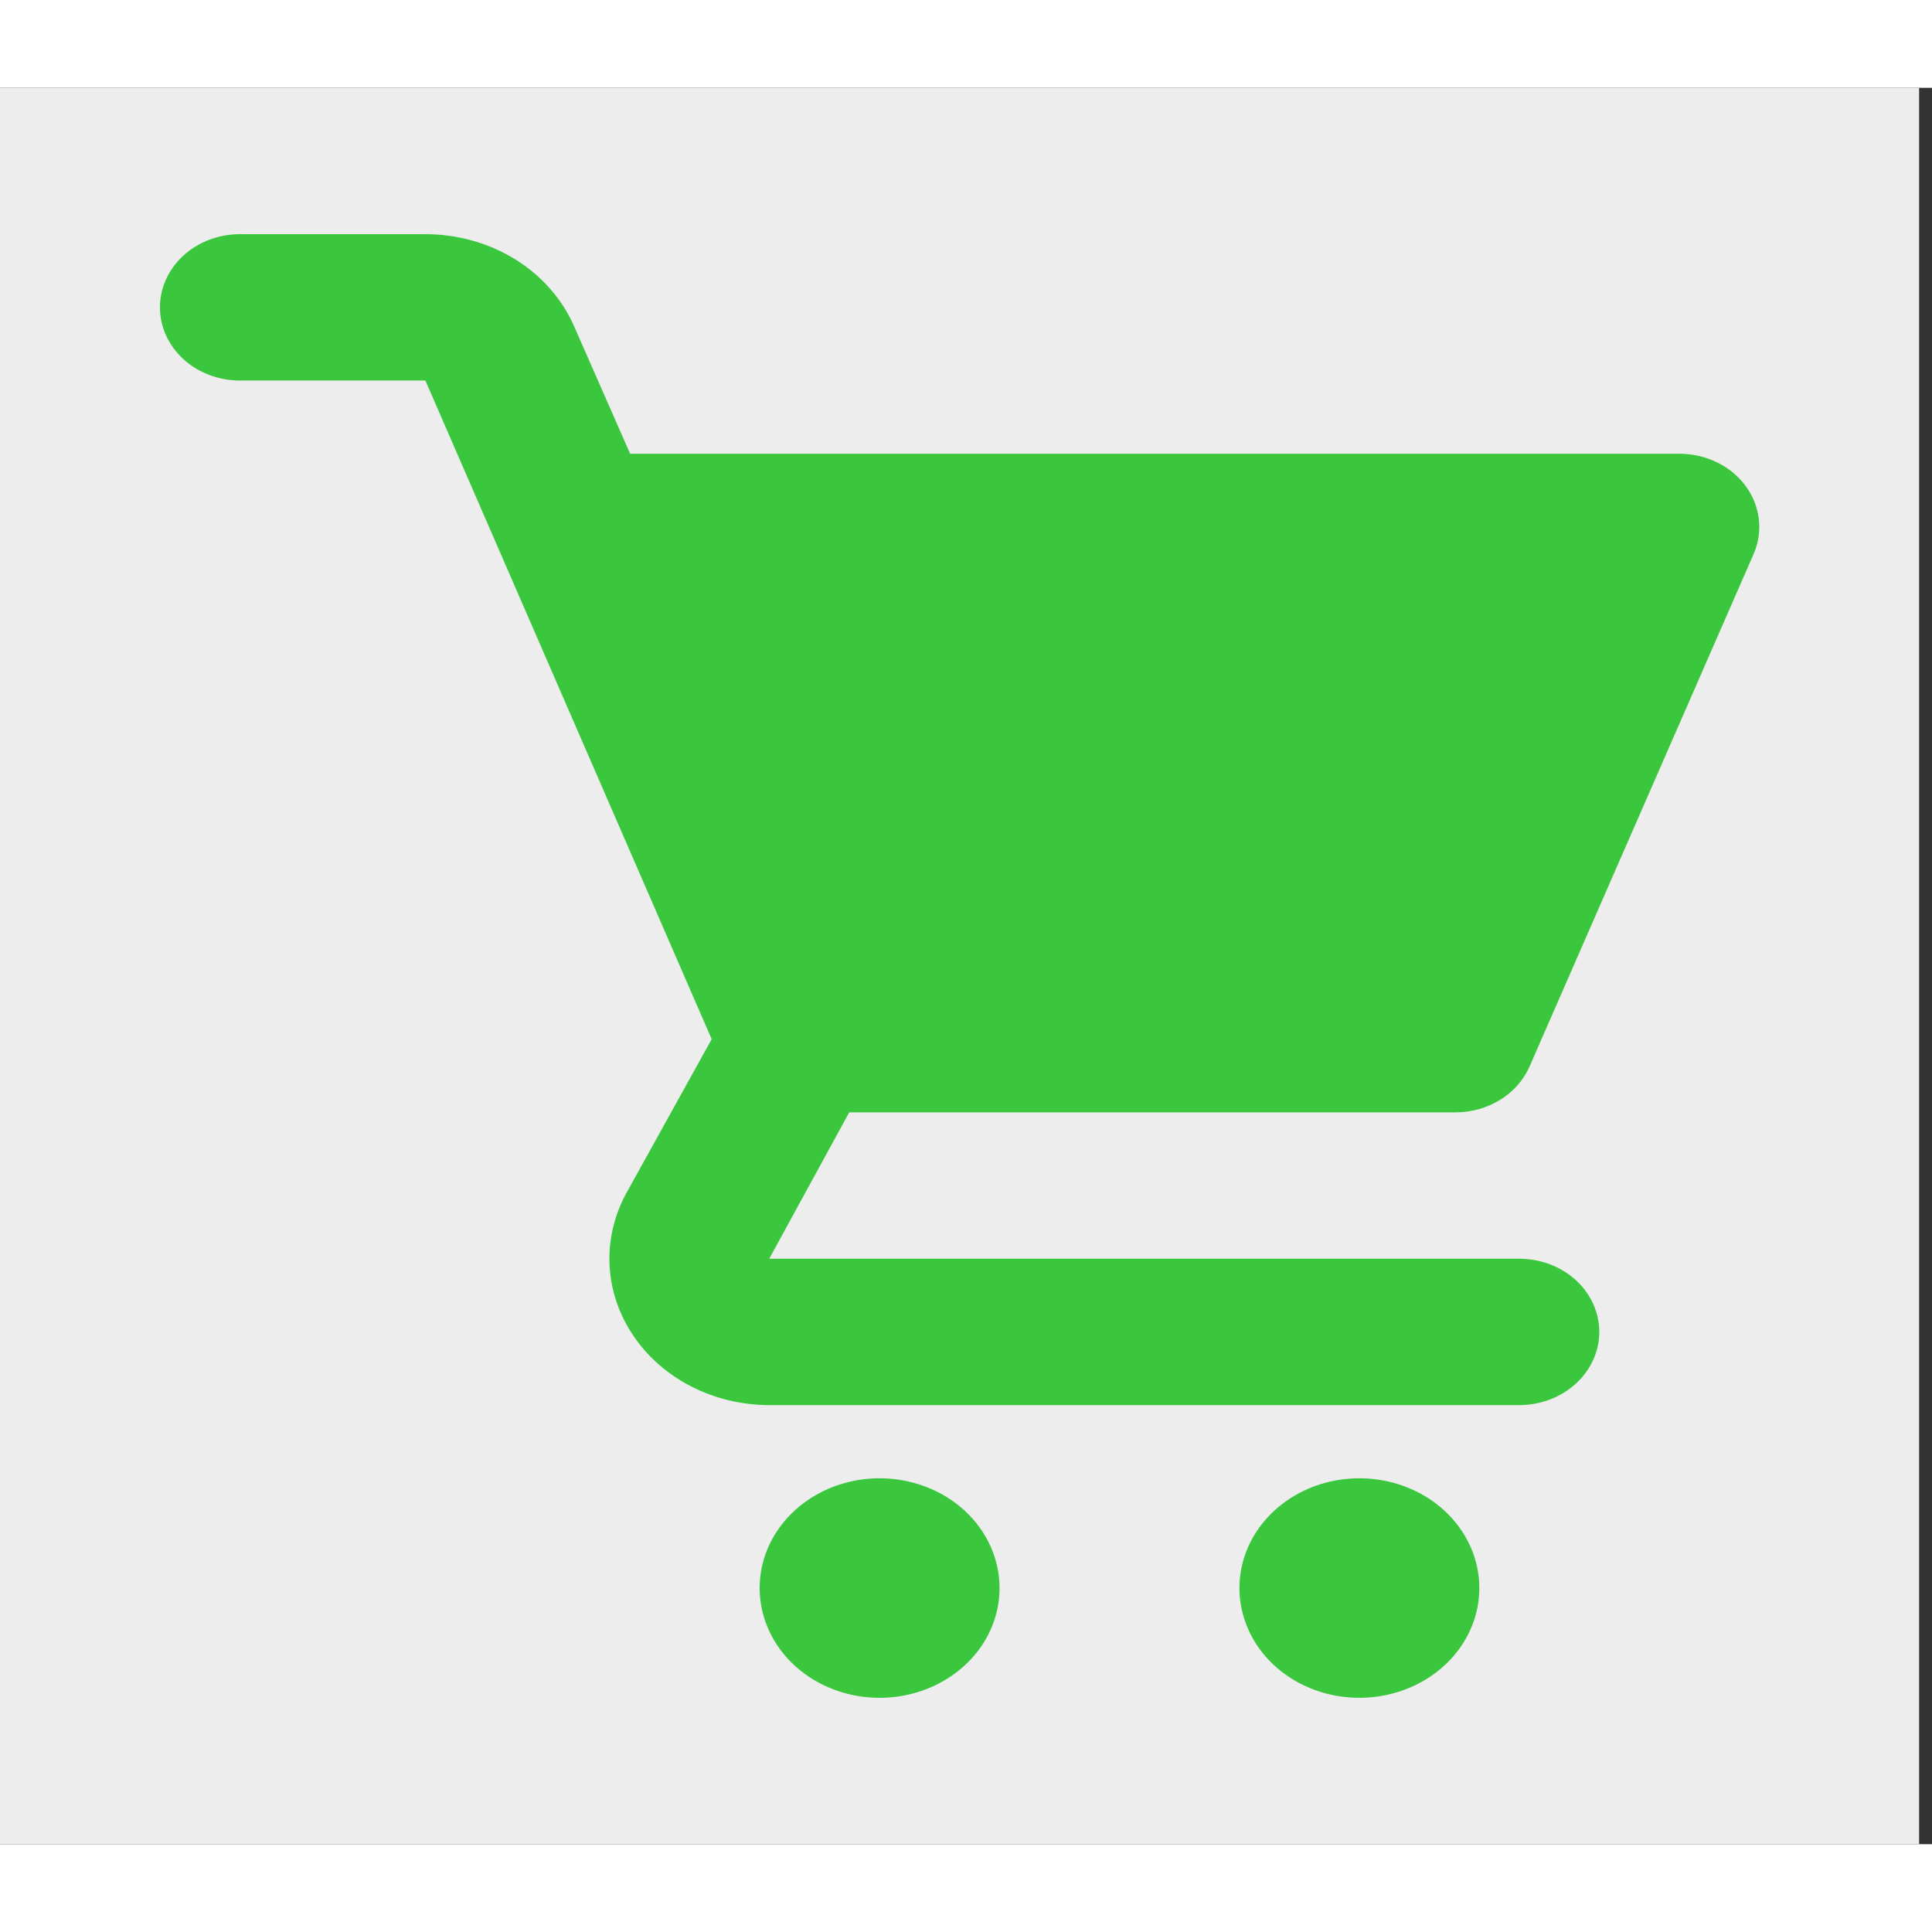 <svg width="20" height="20" viewBox="0 0 33 30" fill="none" xmlns="http://www.w3.org/2000/svg">
<rect x="0" y="0" width="33" height="30" fill="#333333" stroke="none"/>
<rect width="32.78" height="30" fill="#EDEDED"/>
<path d="M25.268 25.625C25.268 25.996 25.148 26.358 24.923 26.667C24.698 26.975 24.378 27.215 24.003 27.357C23.629 27.499 23.217 27.536 22.82 27.464C22.422 27.392 22.057 27.213 21.77 26.951C21.484 26.689 21.289 26.355 21.21 25.991C21.131 25.627 21.171 25.25 21.326 24.907C21.482 24.565 21.744 24.272 22.081 24.066C22.418 23.86 22.814 23.75 23.219 23.75C23.763 23.75 24.284 23.948 24.668 24.299C25.052 24.651 25.268 25.128 25.268 25.625ZM15.024 23.75C14.619 23.75 14.223 23.86 13.886 24.066C13.549 24.272 13.287 24.565 13.131 24.907C12.976 25.25 12.936 25.627 13.015 25.991C13.094 26.355 13.289 26.689 13.575 26.951C13.862 27.213 14.227 27.392 14.624 27.464C15.022 27.536 15.434 27.499 15.808 27.357C16.183 27.215 16.503 26.975 16.728 26.667C16.953 26.358 17.073 25.996 17.073 25.625C17.073 25.128 16.857 24.651 16.473 24.299C16.089 23.948 15.568 23.75 15.024 23.75Z" fill="#3AC63D"/>
<path d="M24.858 17.5C25.132 17.5 25.399 17.425 25.625 17.285C25.852 17.145 26.027 16.945 26.128 16.712L29.953 7.963C30.035 7.773 30.066 7.568 30.042 7.366C30.018 7.163 29.941 6.969 29.816 6.8C29.691 6.63 29.522 6.491 29.324 6.396C29.127 6.3 28.906 6.25 28.683 6.25H10.763L9.807 4.075C9.604 3.61 9.254 3.211 8.801 2.93C8.348 2.649 7.813 2.5 7.266 2.5H4.098C3.735 2.5 3.388 2.632 3.132 2.866C2.876 3.101 2.732 3.418 2.732 3.75C2.732 4.082 2.876 4.399 3.132 4.634C3.388 4.868 3.735 5 4.098 5H7.266L12.156 16.25L10.694 18.887C10.488 19.269 10.39 19.692 10.412 20.117C10.434 20.542 10.574 20.955 10.819 21.316C11.063 21.678 11.405 21.977 11.811 22.184C12.217 22.391 12.674 22.5 13.139 22.5H25.951C26.313 22.5 26.66 22.368 26.917 22.134C27.173 21.899 27.317 21.581 27.317 21.25C27.317 20.919 27.173 20.601 26.917 20.366C26.66 20.132 26.313 20 25.951 20H13.139L14.505 17.5H24.858Z" fill="#3AC63D"/>
</svg>

